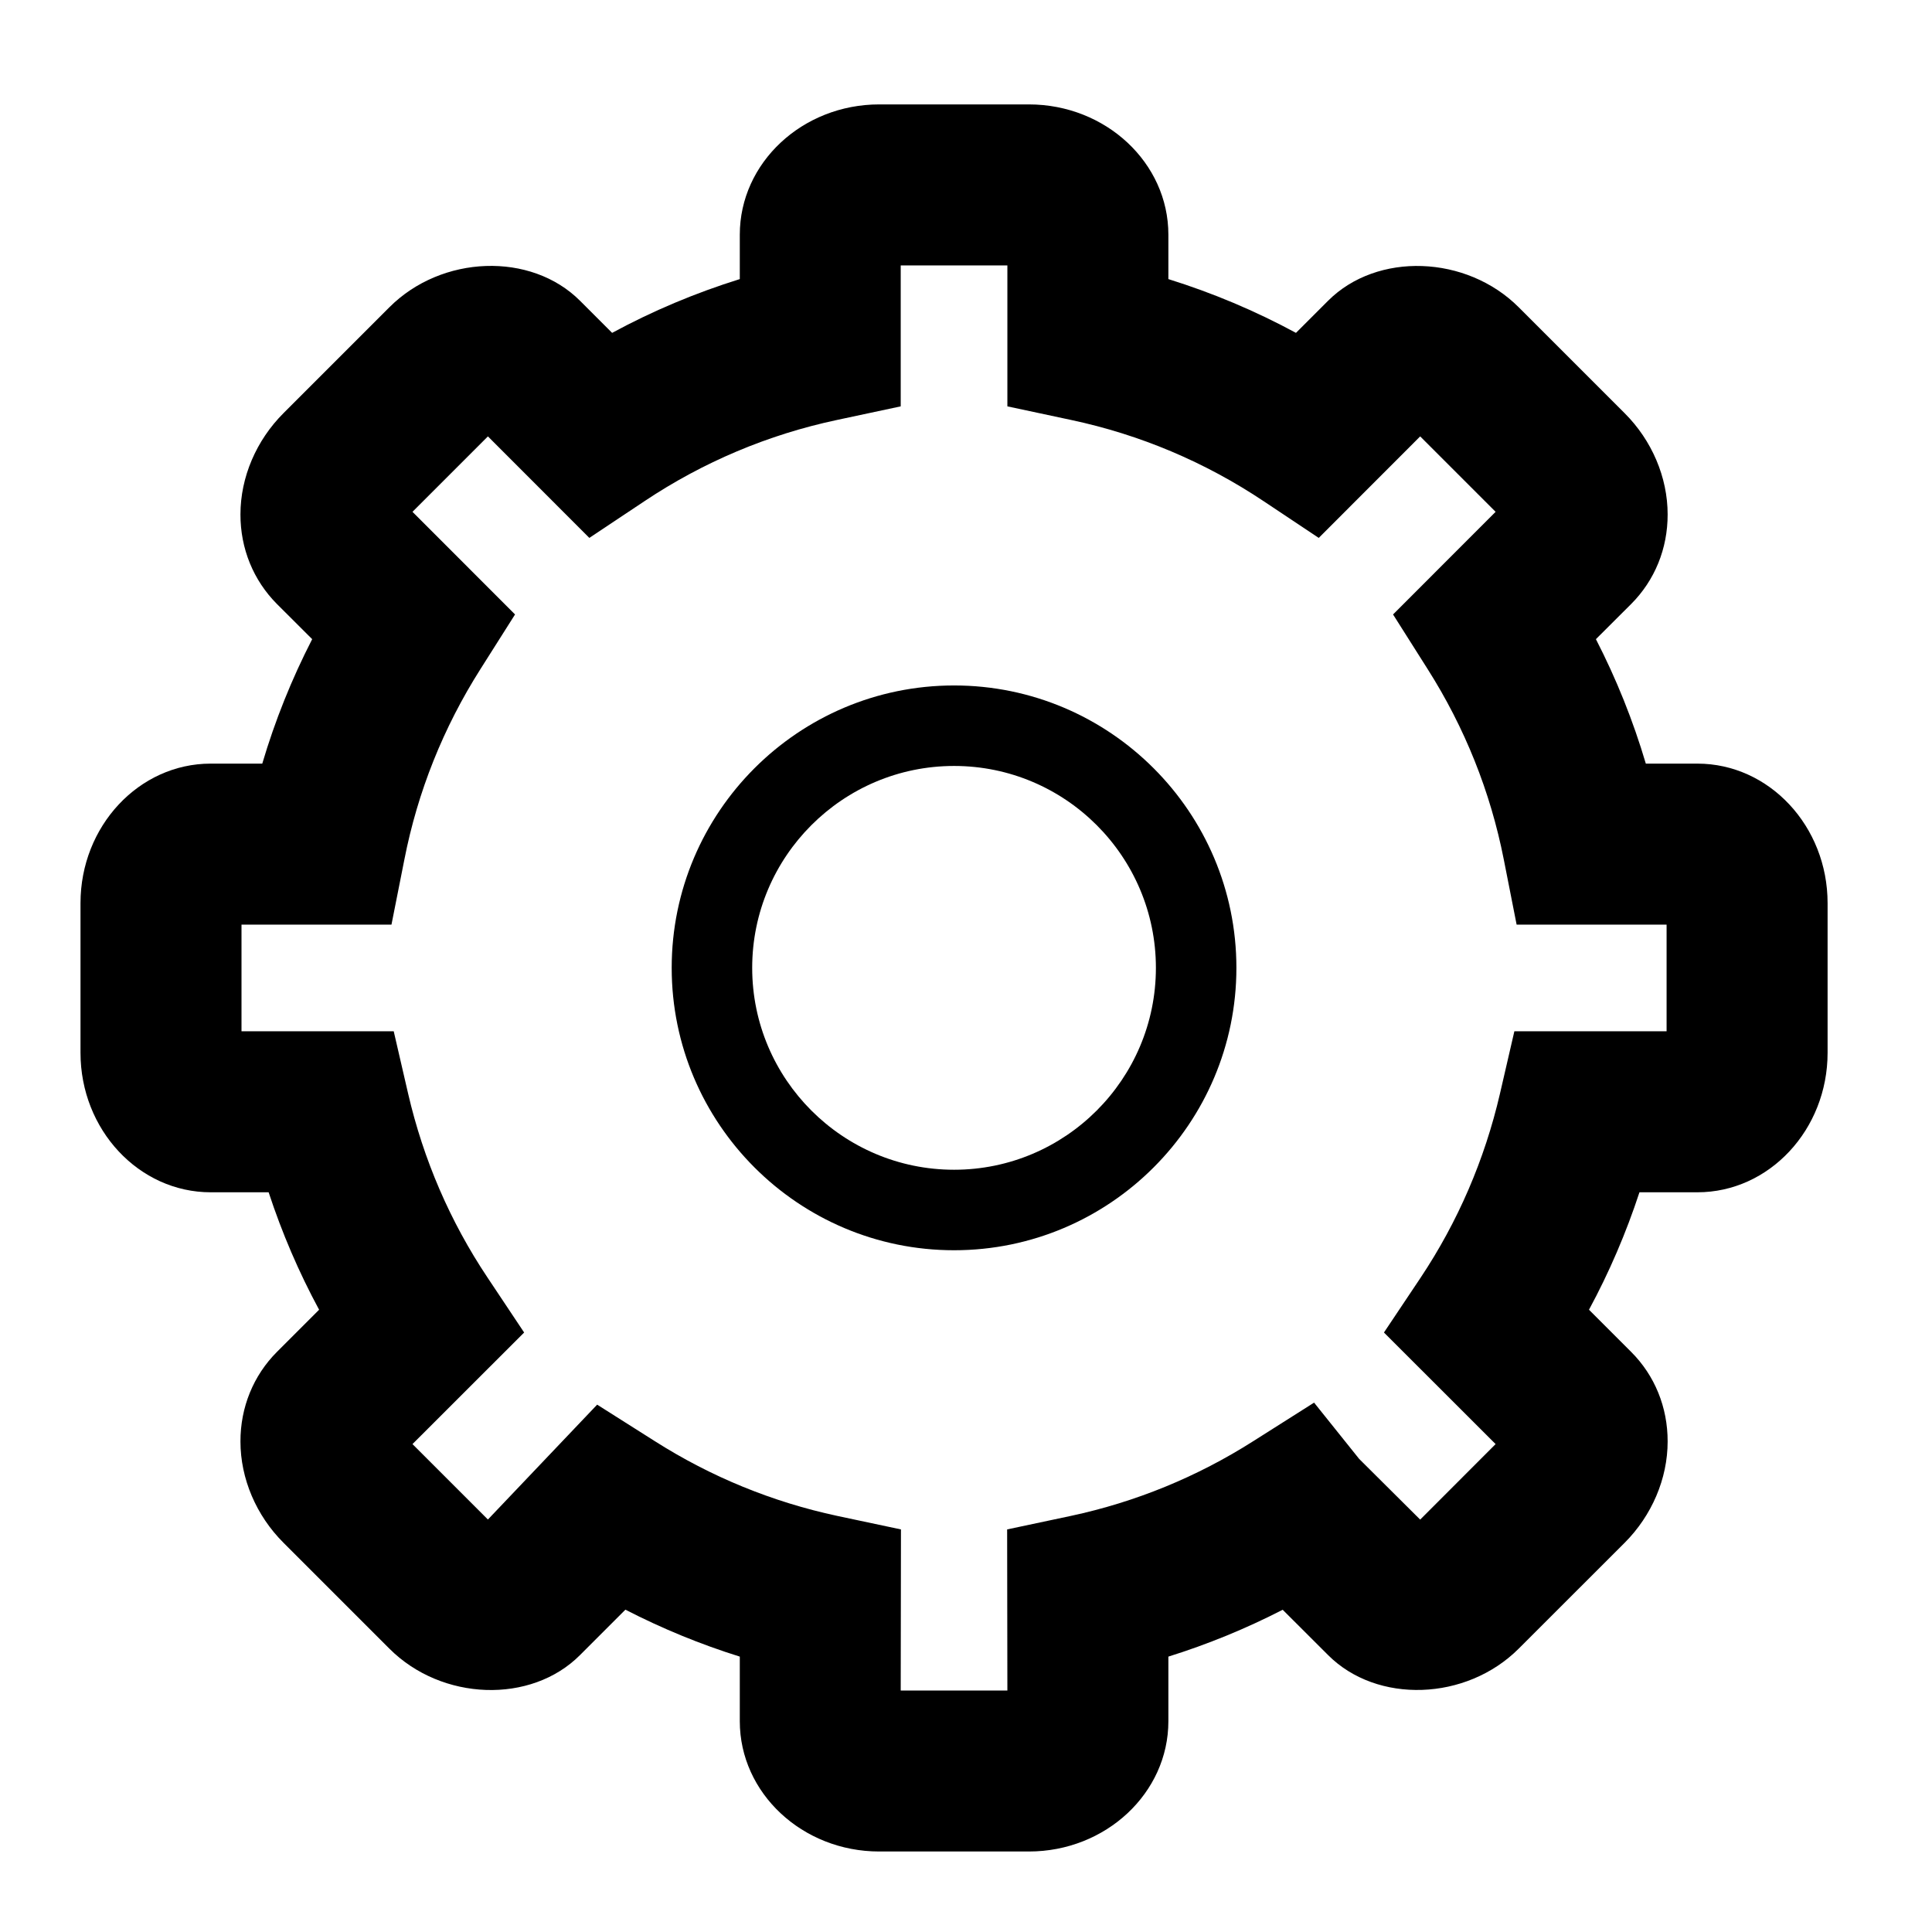 <?xml version="1.0" encoding="UTF-8"?>
<svg width="24px" height="24px" viewBox="0 0 24 24" version="1.1" xmlns="http://www.w3.org/2000/svg" xmlns:xlink="http://www.w3.org/1999/xlink">
    <!-- Generator: Sketch 45.1 (43504) - http://www.bohemiancoding.com/sketch -->
    <title>settings-1</title>
    <desc>Created with Sketch.</desc>
    <defs></defs>
    <g id="Page-1" stroke="none" stroke-width="1" fill="none" fill-rule="evenodd">
        <g id="settings-1" fill="#000000">
            <g id="Settings-1" transform="translate(1, 1)">
                <path d="M20.086,8.486 L19.445,8.486 C19.287,7.952 19.08,7.436 18.825,6.94 L19.264,6.502 C19.556,6.209 19.717,5.815 19.716,5.39 C19.716,4.929 19.52,4.47 19.182,4.133 L17.867,2.818 C17.217,2.167 16.106,2.128 15.498,2.736 L15.099,3.135 C14.593,2.861 14.062,2.638 13.514,2.467 L13.514,1.915 C13.514,1.023 12.736,0.297 11.781,0.297 L9.922,0.297 C8.967,0.297 8.19,1.023 8.19,1.915 L8.19,2.467 C7.641,2.638 7.11,2.861 6.604,3.135 L6.205,2.736 C5.596,2.127 4.486,2.166 3.836,2.818 L2.523,4.131 C2.183,4.47 1.987,4.929 1.987,5.39 C1.986,5.815 2.148,6.209 2.439,6.502 L2.878,6.94 C2.623,7.436 2.416,7.952 2.258,8.486 L1.617,8.486 C0.726,8.486 0,9.263 0,10.219 L0,12.078 C0,13.034 0.726,13.811 1.617,13.811 L2.337,13.811 C2.503,14.316 2.712,14.804 2.964,15.27 L2.439,15.795 C2.148,16.087 1.986,16.482 1.987,16.907 C1.987,17.368 2.183,17.827 2.521,18.164 L3.836,19.479 C4.487,20.132 5.597,20.17 6.205,19.56 L6.769,18.996 C7.226,19.231 7.7,19.426 8.19,19.579 L8.19,20.382 C8.19,21.274 8.967,22 9.922,22 L11.781,22 C12.736,22 13.514,21.274 13.514,20.382 L13.514,19.579 C14.003,19.426 14.477,19.232 14.934,18.997 L15.498,19.56 C16.106,20.169 17.216,20.131 17.867,19.479 L19.181,18.166 C19.52,17.827 19.716,17.368 19.716,16.907 C19.717,16.482 19.556,16.087 19.264,15.795 L18.739,15.27 C18.991,14.804 19.2,14.316 19.366,13.811 L20.086,13.811 C20.977,13.811 21.703,13.034 21.703,12.078 L21.703,10.219 C21.703,9.263 20.977,8.486 20.086,8.486 L20.086,8.486 Z M19.703,11.811 L17.812,11.811 L17.633,12.586 C17.443,13.405 17.112,14.174 16.648,14.871 L16.192,15.553 L17.579,16.939 L16.642,17.877 L15.884,17.123 L15.324,16.424 L14.568,16.903 C13.868,17.348 13.106,17.659 12.303,17.831 L11.511,17.999 L11.514,20 L10.189,20 L10.192,17.999 L9.4,17.831 C8.598,17.659 7.835,17.348 7.135,16.903 L6.418,16.449 L5.061,17.876 L4.124,16.939 L5.511,15.553 L5.056,14.87 C4.591,14.174 4.26,13.405 4.07,12.586 L3.891,11.811 L2,11.811 L2,10.486 L3.863,10.486 L4.023,9.679 C4.188,8.835 4.507,8.038 4.97,7.309 L5.398,6.633 L4.124,5.358 L5.061,4.421 L6.321,5.682 L7.004,5.227 C7.735,4.739 8.541,4.399 9.397,4.217 L10.189,4.048 L10.189,2.297 L11.514,2.297 L11.514,4.048 L12.306,4.217 C13.162,4.399 13.968,4.739 14.699,5.227 L15.382,5.682 L16.642,4.421 L17.579,5.358 L16.305,6.633 L16.733,7.309 C17.196,8.038 17.515,8.835 17.681,9.679 L17.84,10.486 L19.703,10.486 L19.703,11.811 L19.703,11.811 Z" id="Fill-2"></path>
                <path d="M10.852,7.515 C8.917,7.515 7.344,9.088 7.344,11.023 C7.344,12.957 8.917,14.531 10.852,14.531 C12.786,14.531 14.359,12.957 14.359,11.023 C14.359,9.088 12.786,7.515 10.852,7.515 L10.852,7.515 Z M10.852,13.531 C9.469,13.531 8.344,12.406 8.344,11.023 C8.344,9.64 9.469,8.515 10.852,8.515 C12.234,8.515 13.359,9.64 13.359,11.023 C13.359,12.406 12.234,13.531 10.852,13.531 L10.852,13.531 Z" id="Fill-3"></path>
            </g>
        </g>
    </g>
</svg>